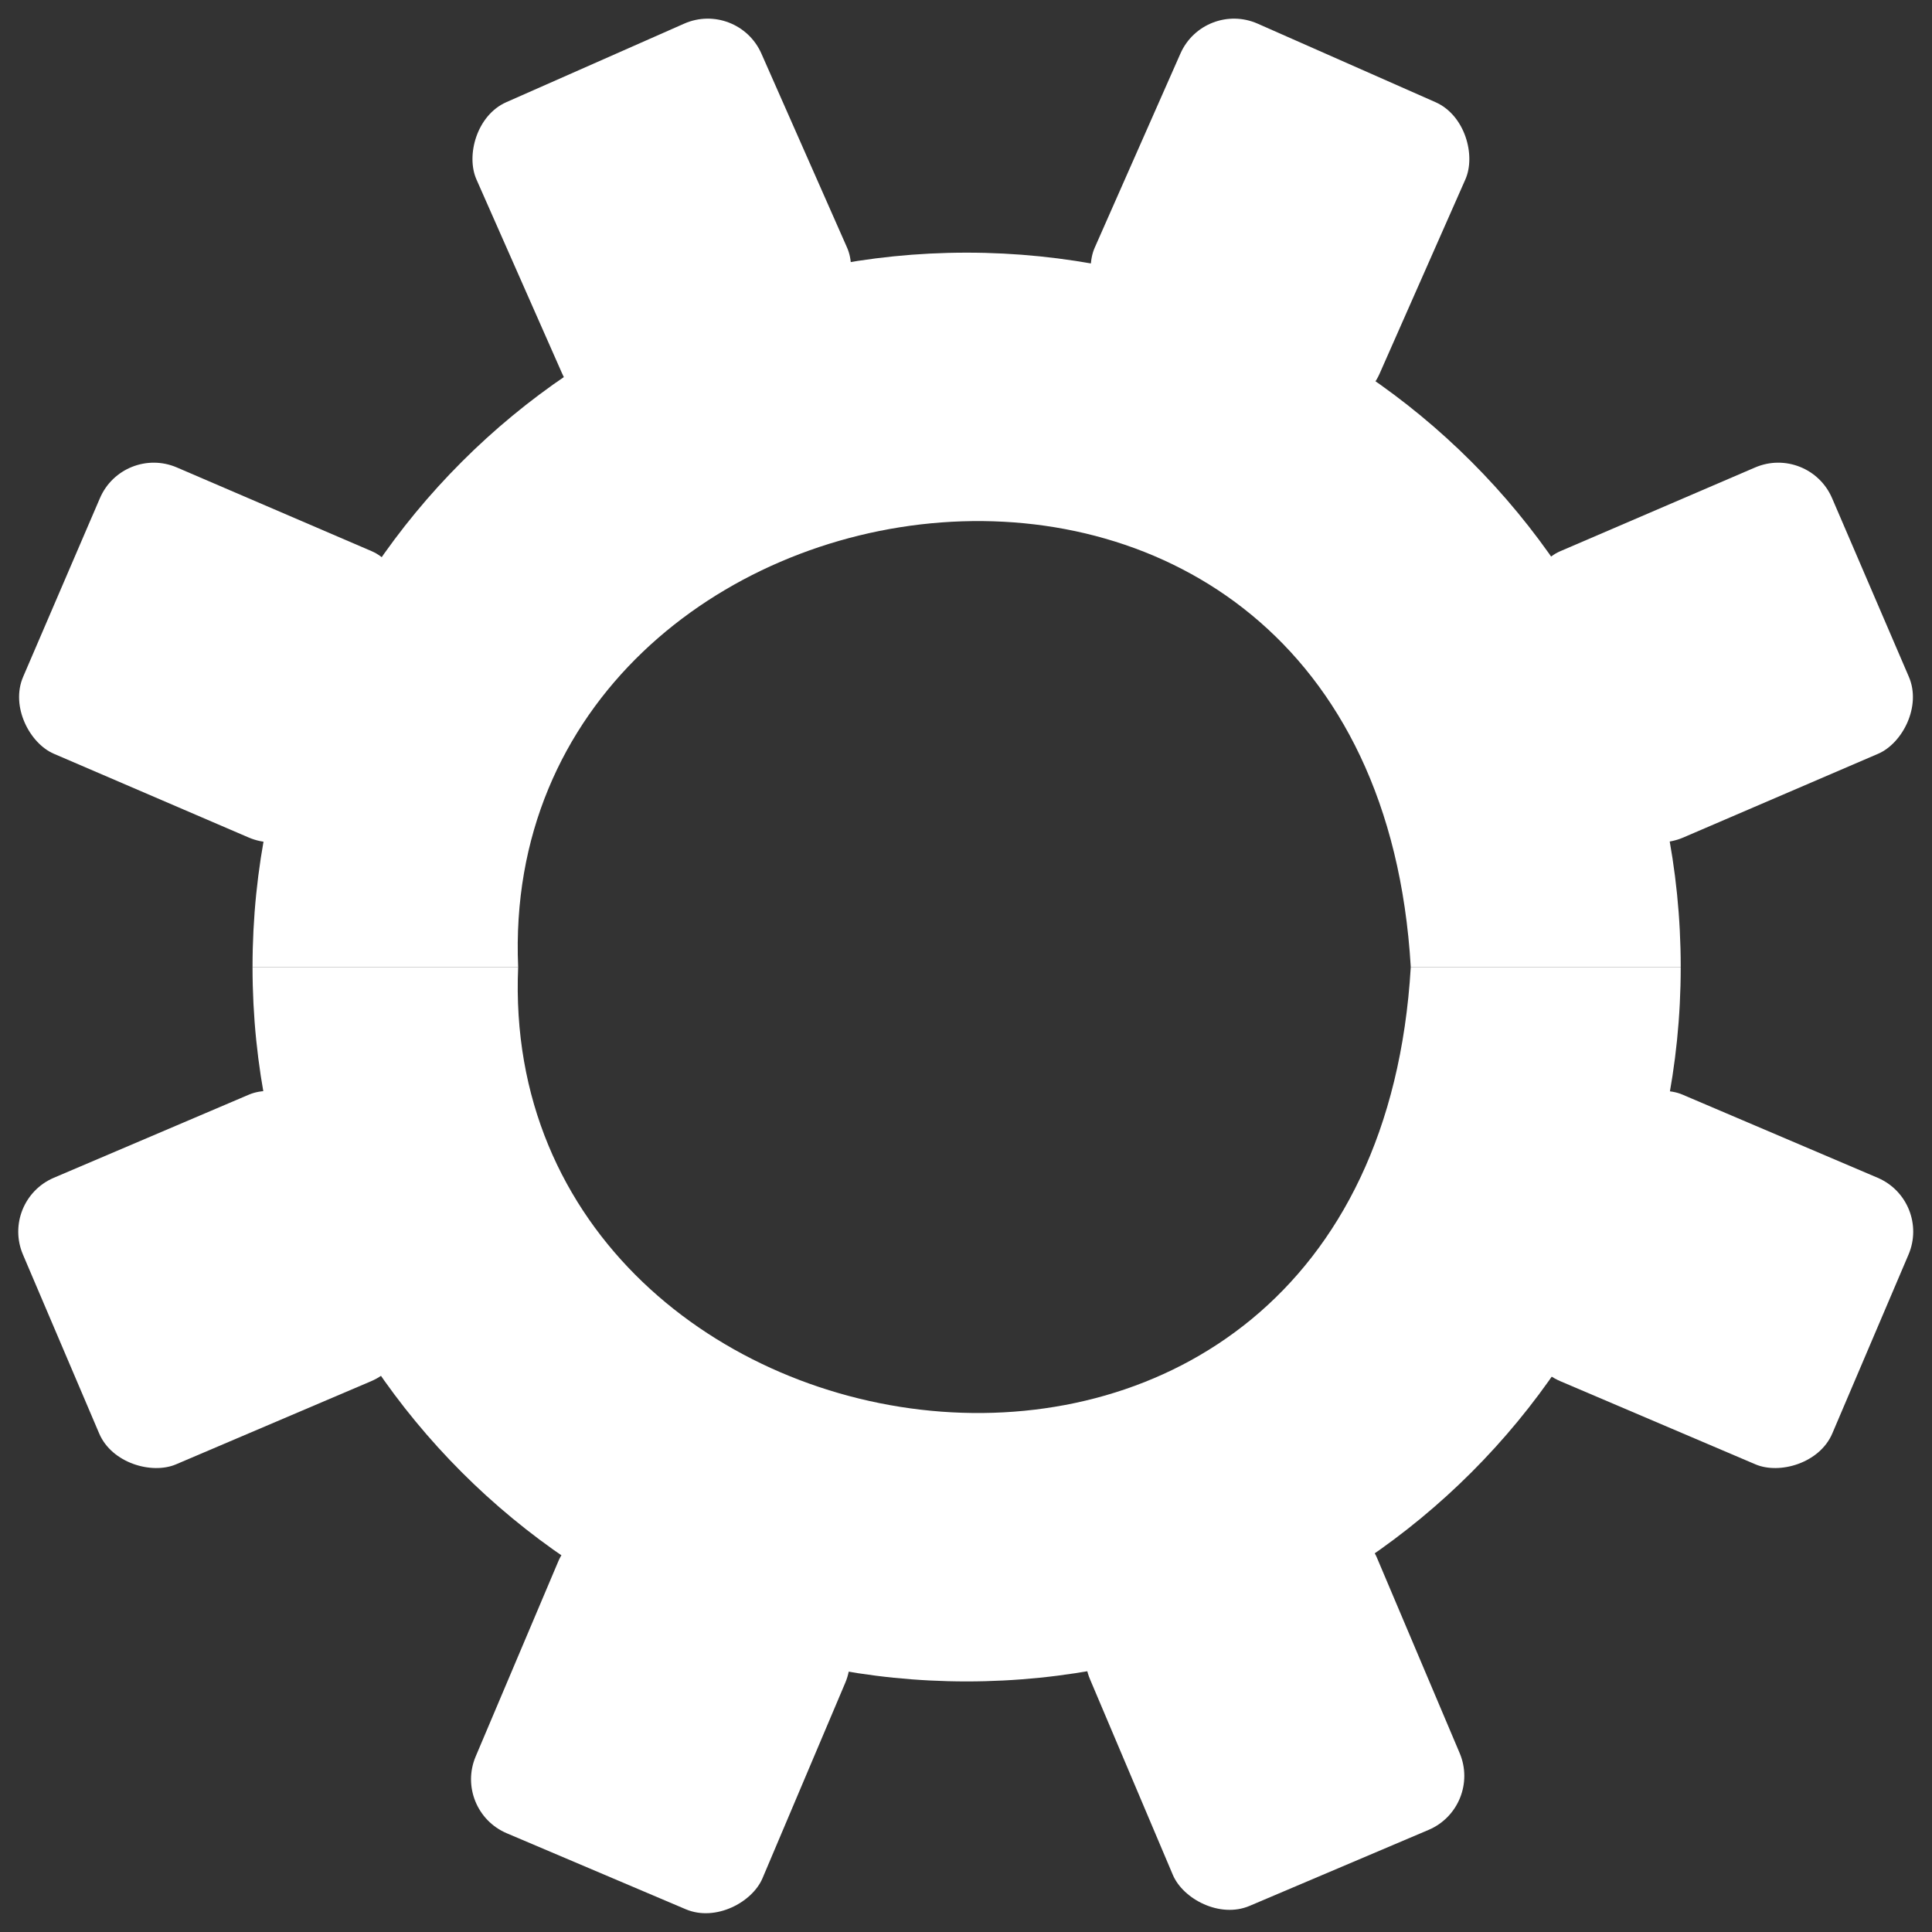 <svg width="66" height="66" viewBox="0 0 66 66" fill="none" xmlns="http://www.w3.org/2000/svg">
<rect x="0" y="0" width="66" height="66" fill="#333333" stroke="none"/>
<path d="M33.022 8.631C19.549 8.631 8.627 19.557 8.627 33.036H17.701C16.926 15.039 46.864 10.529 48.194 33.036H57.416C57.416 19.557 46.495 8.631 33.022 8.631Z" fill="white"/>
<path d="M33.022 57.44C19.549 57.44 8.627 46.514 8.627 33.036H17.701C16.926 51.032 46.864 55.542 48.194 33.036H57.416C57.416 46.514 46.495 57.44 33.022 57.44Z" fill="white"/>
<rect width="10.639" height="11.249" rx="2" transform="matrix(0.915 0.404 -0.404 0.915 41.133 0)" fill="white"/>
<rect width="10.639" height="11.249" rx="2" transform="matrix(-0.915 0.404 0.404 0.915 25.202 0)" fill="white"/>
<rect width="10.642" height="11.246" rx="2" transform="matrix(0.395 0.919 -0.919 0.395 61.796 15.179)" fill="white"/>
<rect width="10.642" height="11.246" rx="2" transform="matrix(-0.395 0.919 0.919 0.395 4.204 15.179)" fill="white"/>
<rect width="10.642" height="11.246" rx="2" transform="matrix(-0.392 0.92 -0.92 -0.392 65.982 41.018)" fill="white"/>
<rect width="10.642" height="11.246" rx="2" transform="matrix(0.392 0.92 0.92 -0.392 0 41.018)" fill="white"/>
<rect width="10.639" height="11.249" rx="2" transform="matrix(-0.921 0.391 -0.39 -0.921 50.644 61.73)" fill="white"/>
<rect width="10.639" height="11.249" rx="2" transform="matrix(0.921 0.391 0.39 -0.921 15.47 61.845)" fill="white"/>
</svg>

